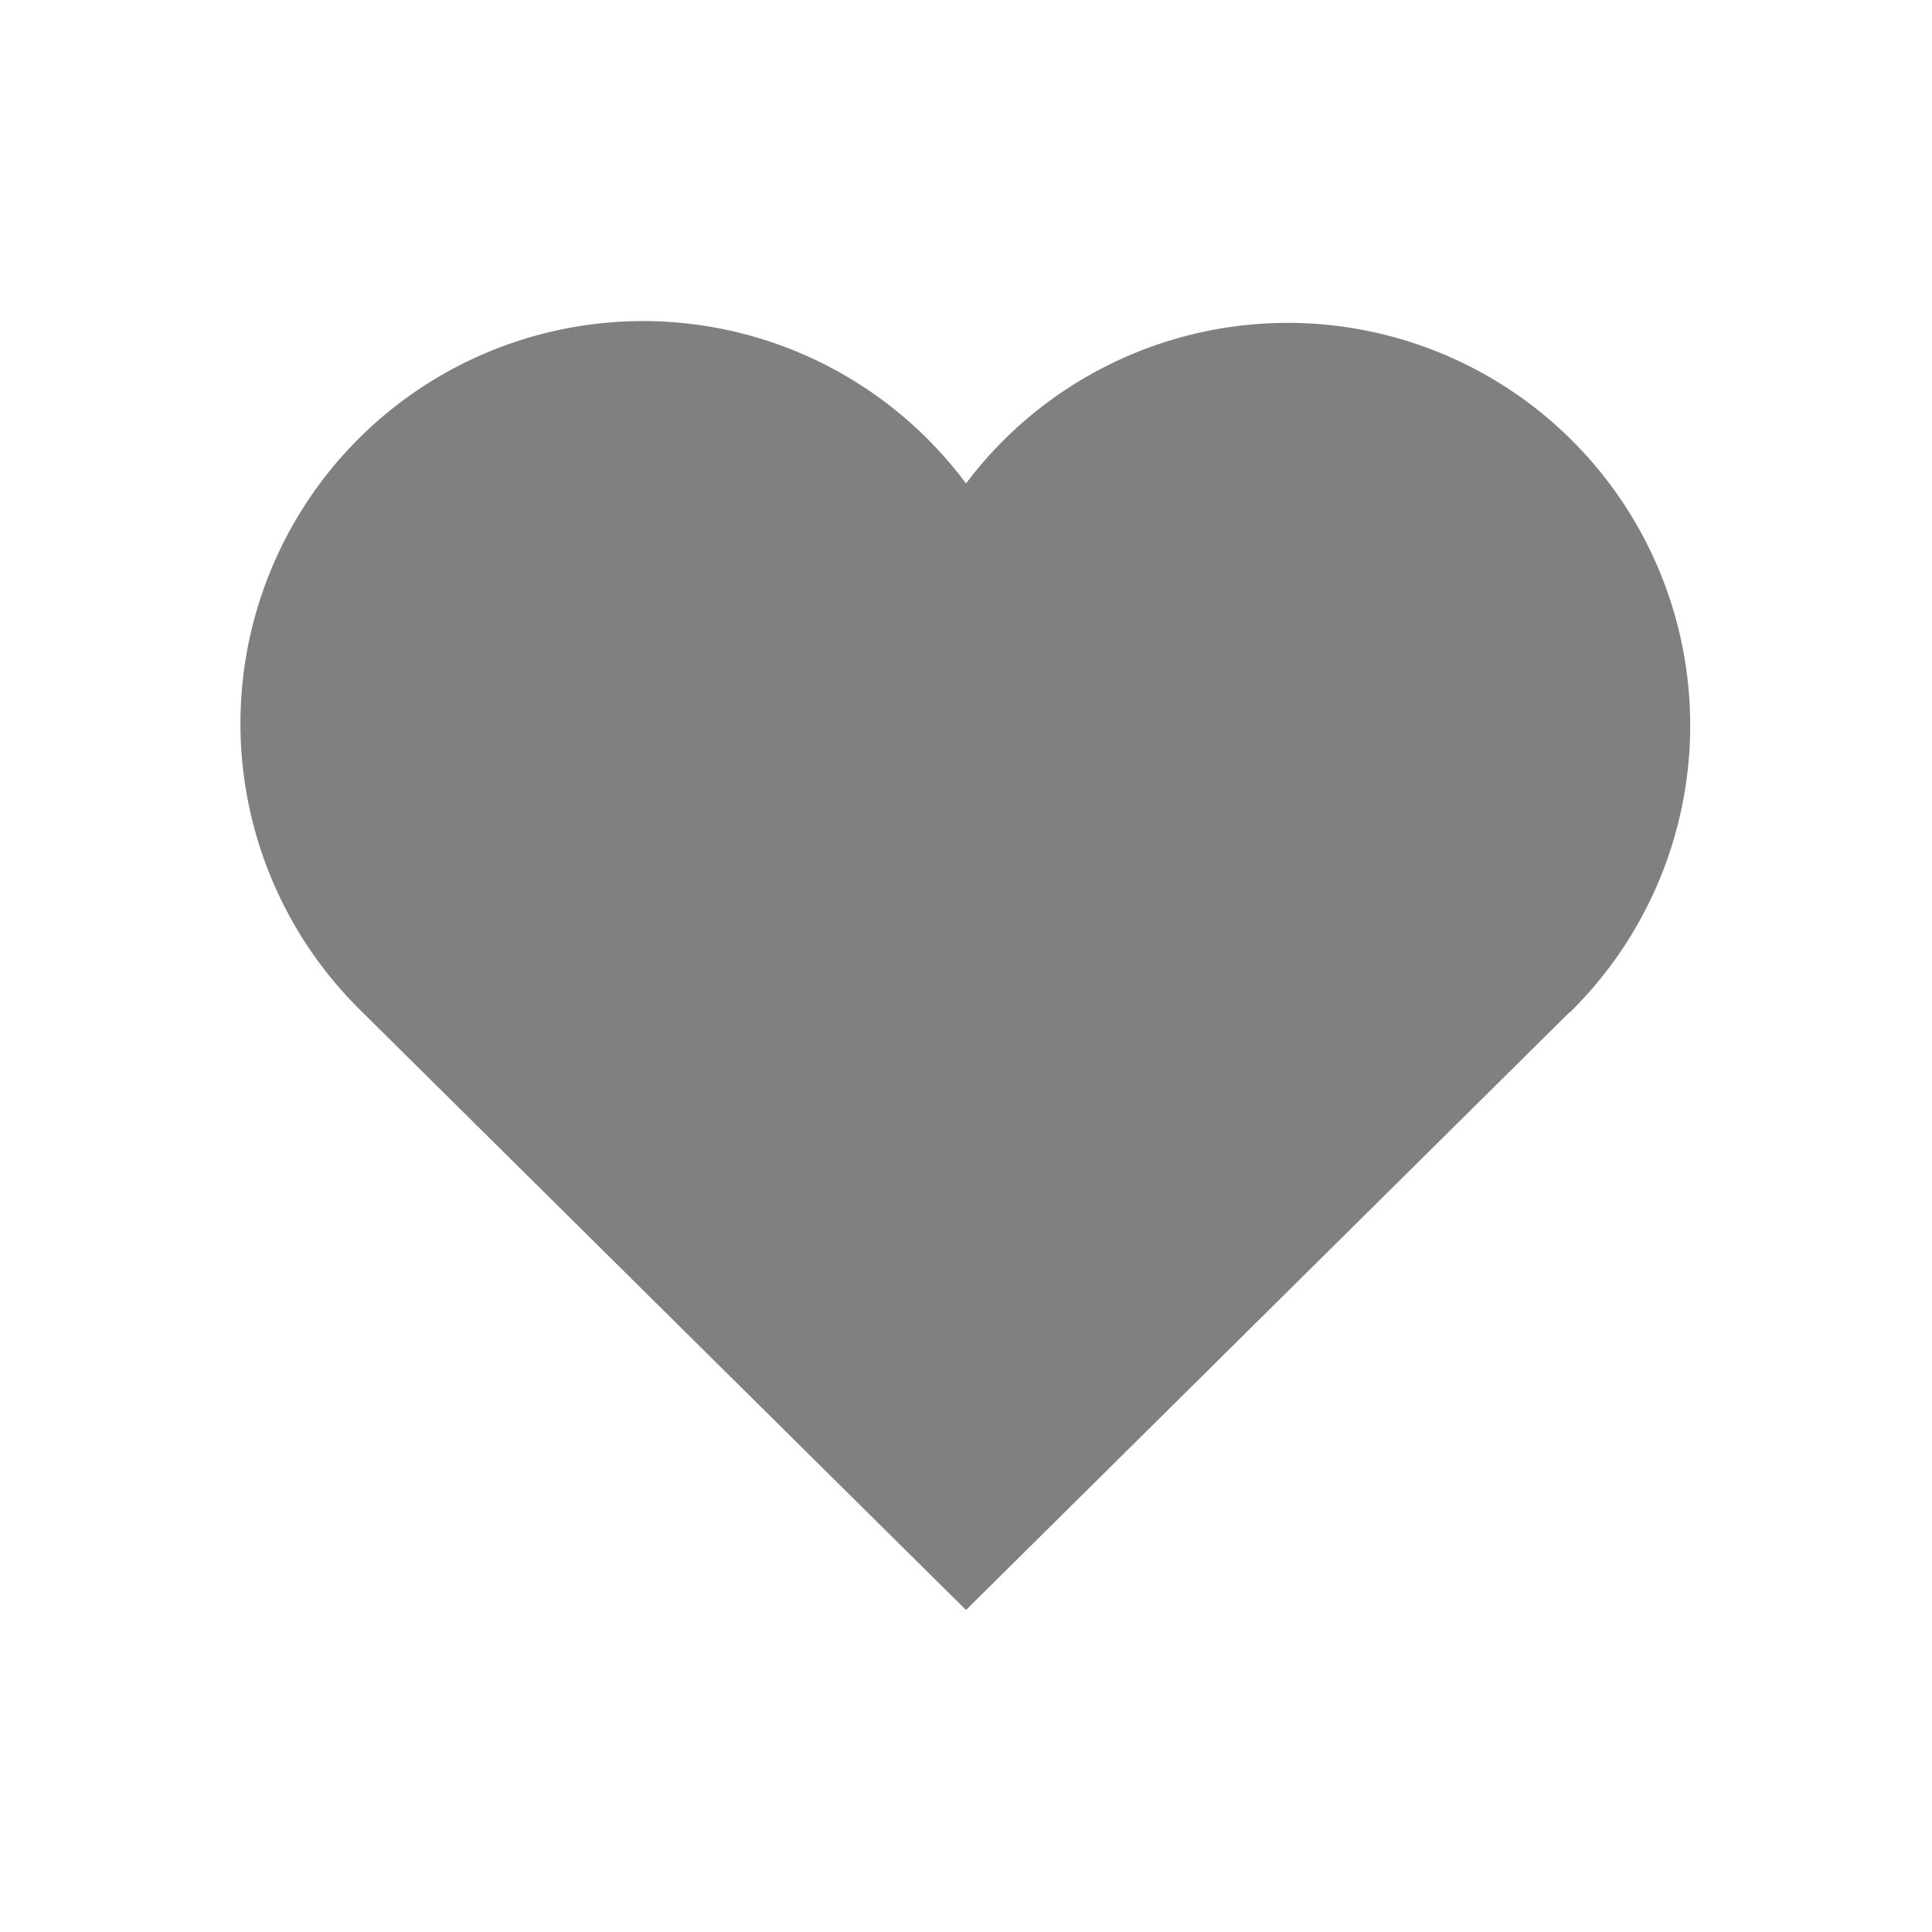 <svg
  xmlns="http://www.w3.org/2000/svg"
  width="32"
  height="32"
  viewBox="0 0 24 24"
  fill="gray"
  stroke="none"
  stroke-width="0"
  stroke-linecap="round"
  stroke-linejoin="round"
>
  <path d="M19.5 12.572l-7.5 7.428l-7.5 -7.428a5 5 0 1 1 7.5 -6.566a5 5 0 1 1 7.5 6.572" />
</svg>
